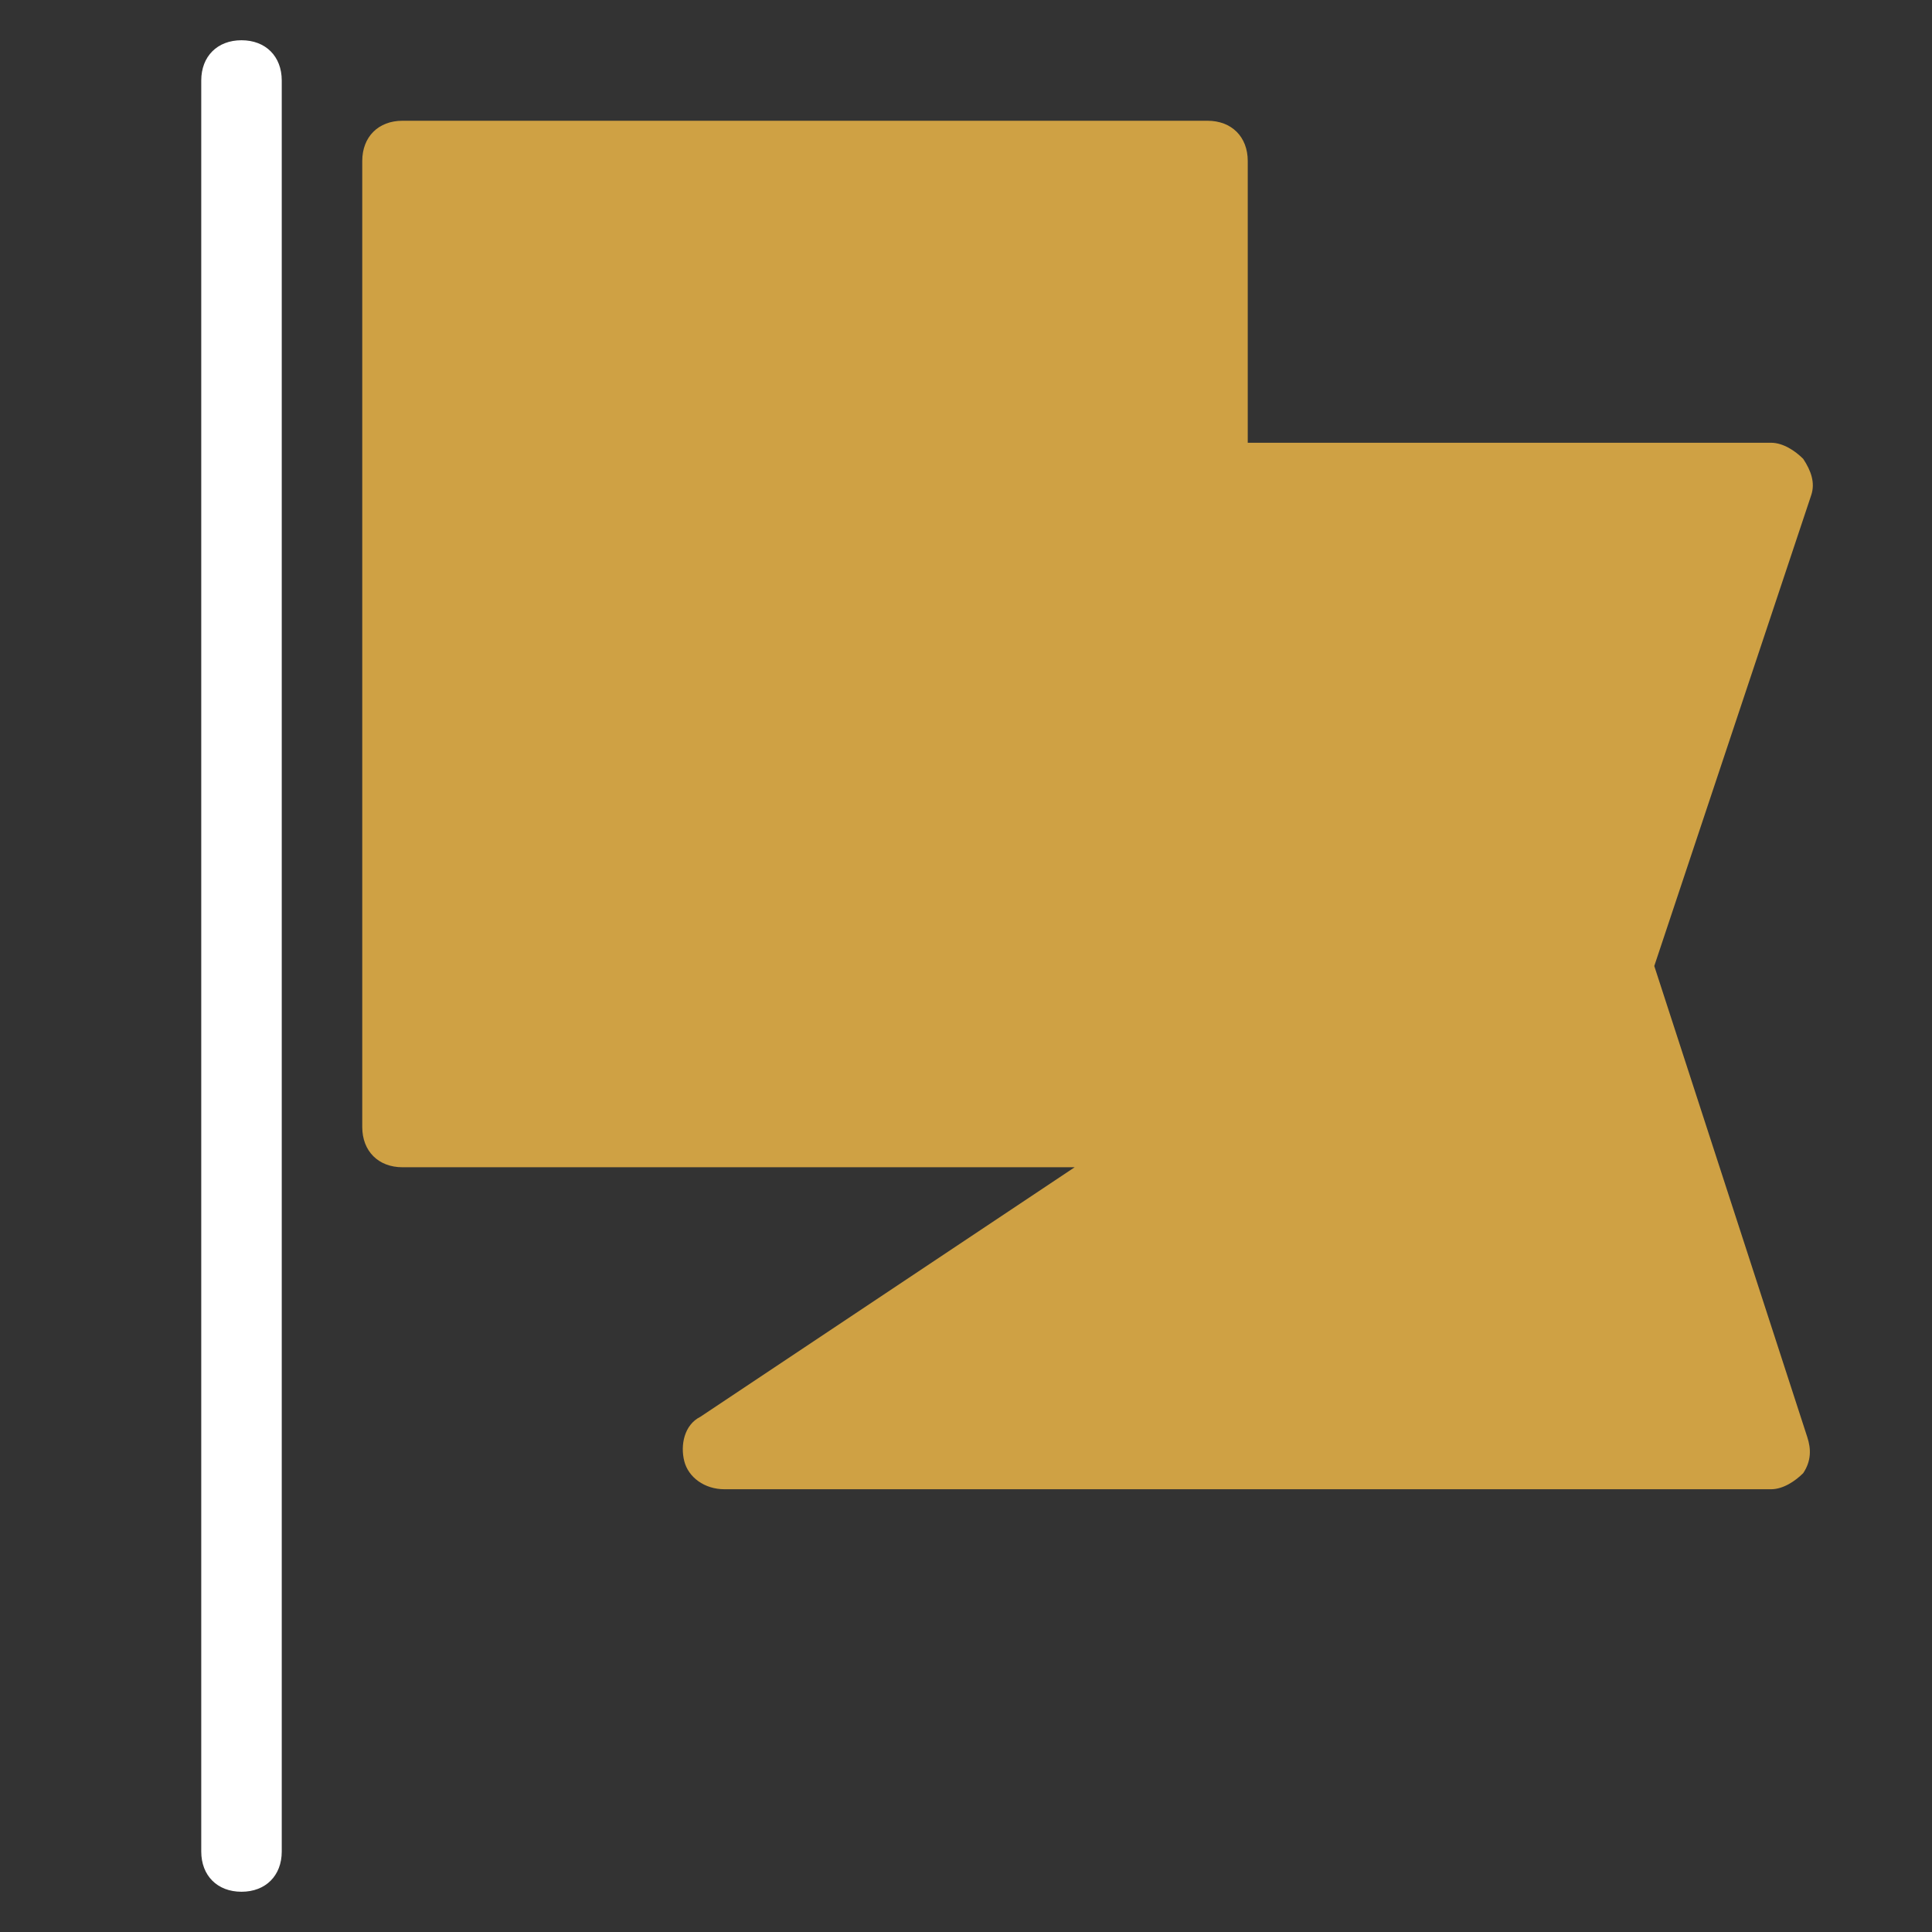 <svg xmlns="http://www.w3.org/2000/svg" xmlns:xlink="http://www.w3.org/1999/xlink" x="0px" y="0px" width="48px" height="48px" viewBox="0 0 48 48"><rect x="0" y="0" width="48" height="48" fill="#333333" stroke="none"/><g  transform="translate(0, 0)">
<path fill="#cfa144" d="M44.8,11.4C44.6,11.2,44.3,11,44,11H31V4c0-0.6-0.4-1-1-1H10C9.4,3,9,3.4,9,4v24c0,0.6,0.4,1,1,1h16.7&#10;&#9;l-9.3,6.2c-0.4,0.2-0.5,0.7-0.4,1.1c0.1,0.4,0.5,0.7,1,0.7h26c0.3,0,0.6-0.2,0.8-0.4c0.2-0.3,0.2-0.6,0.1-0.9L41.1,24l3.9-11.7&#10;&#9;C45.1,12,45,11.7,44.8,11.4z"/>
<path data-color="color-2" fill="#ffffff" d="M6,1C5.4,1,5,1.4,5,2v44c0,0.6,0.4,1,1,1s1-0.4,1-1V2C7,1.4,6.6,1,6,1z"/>
</g></svg>